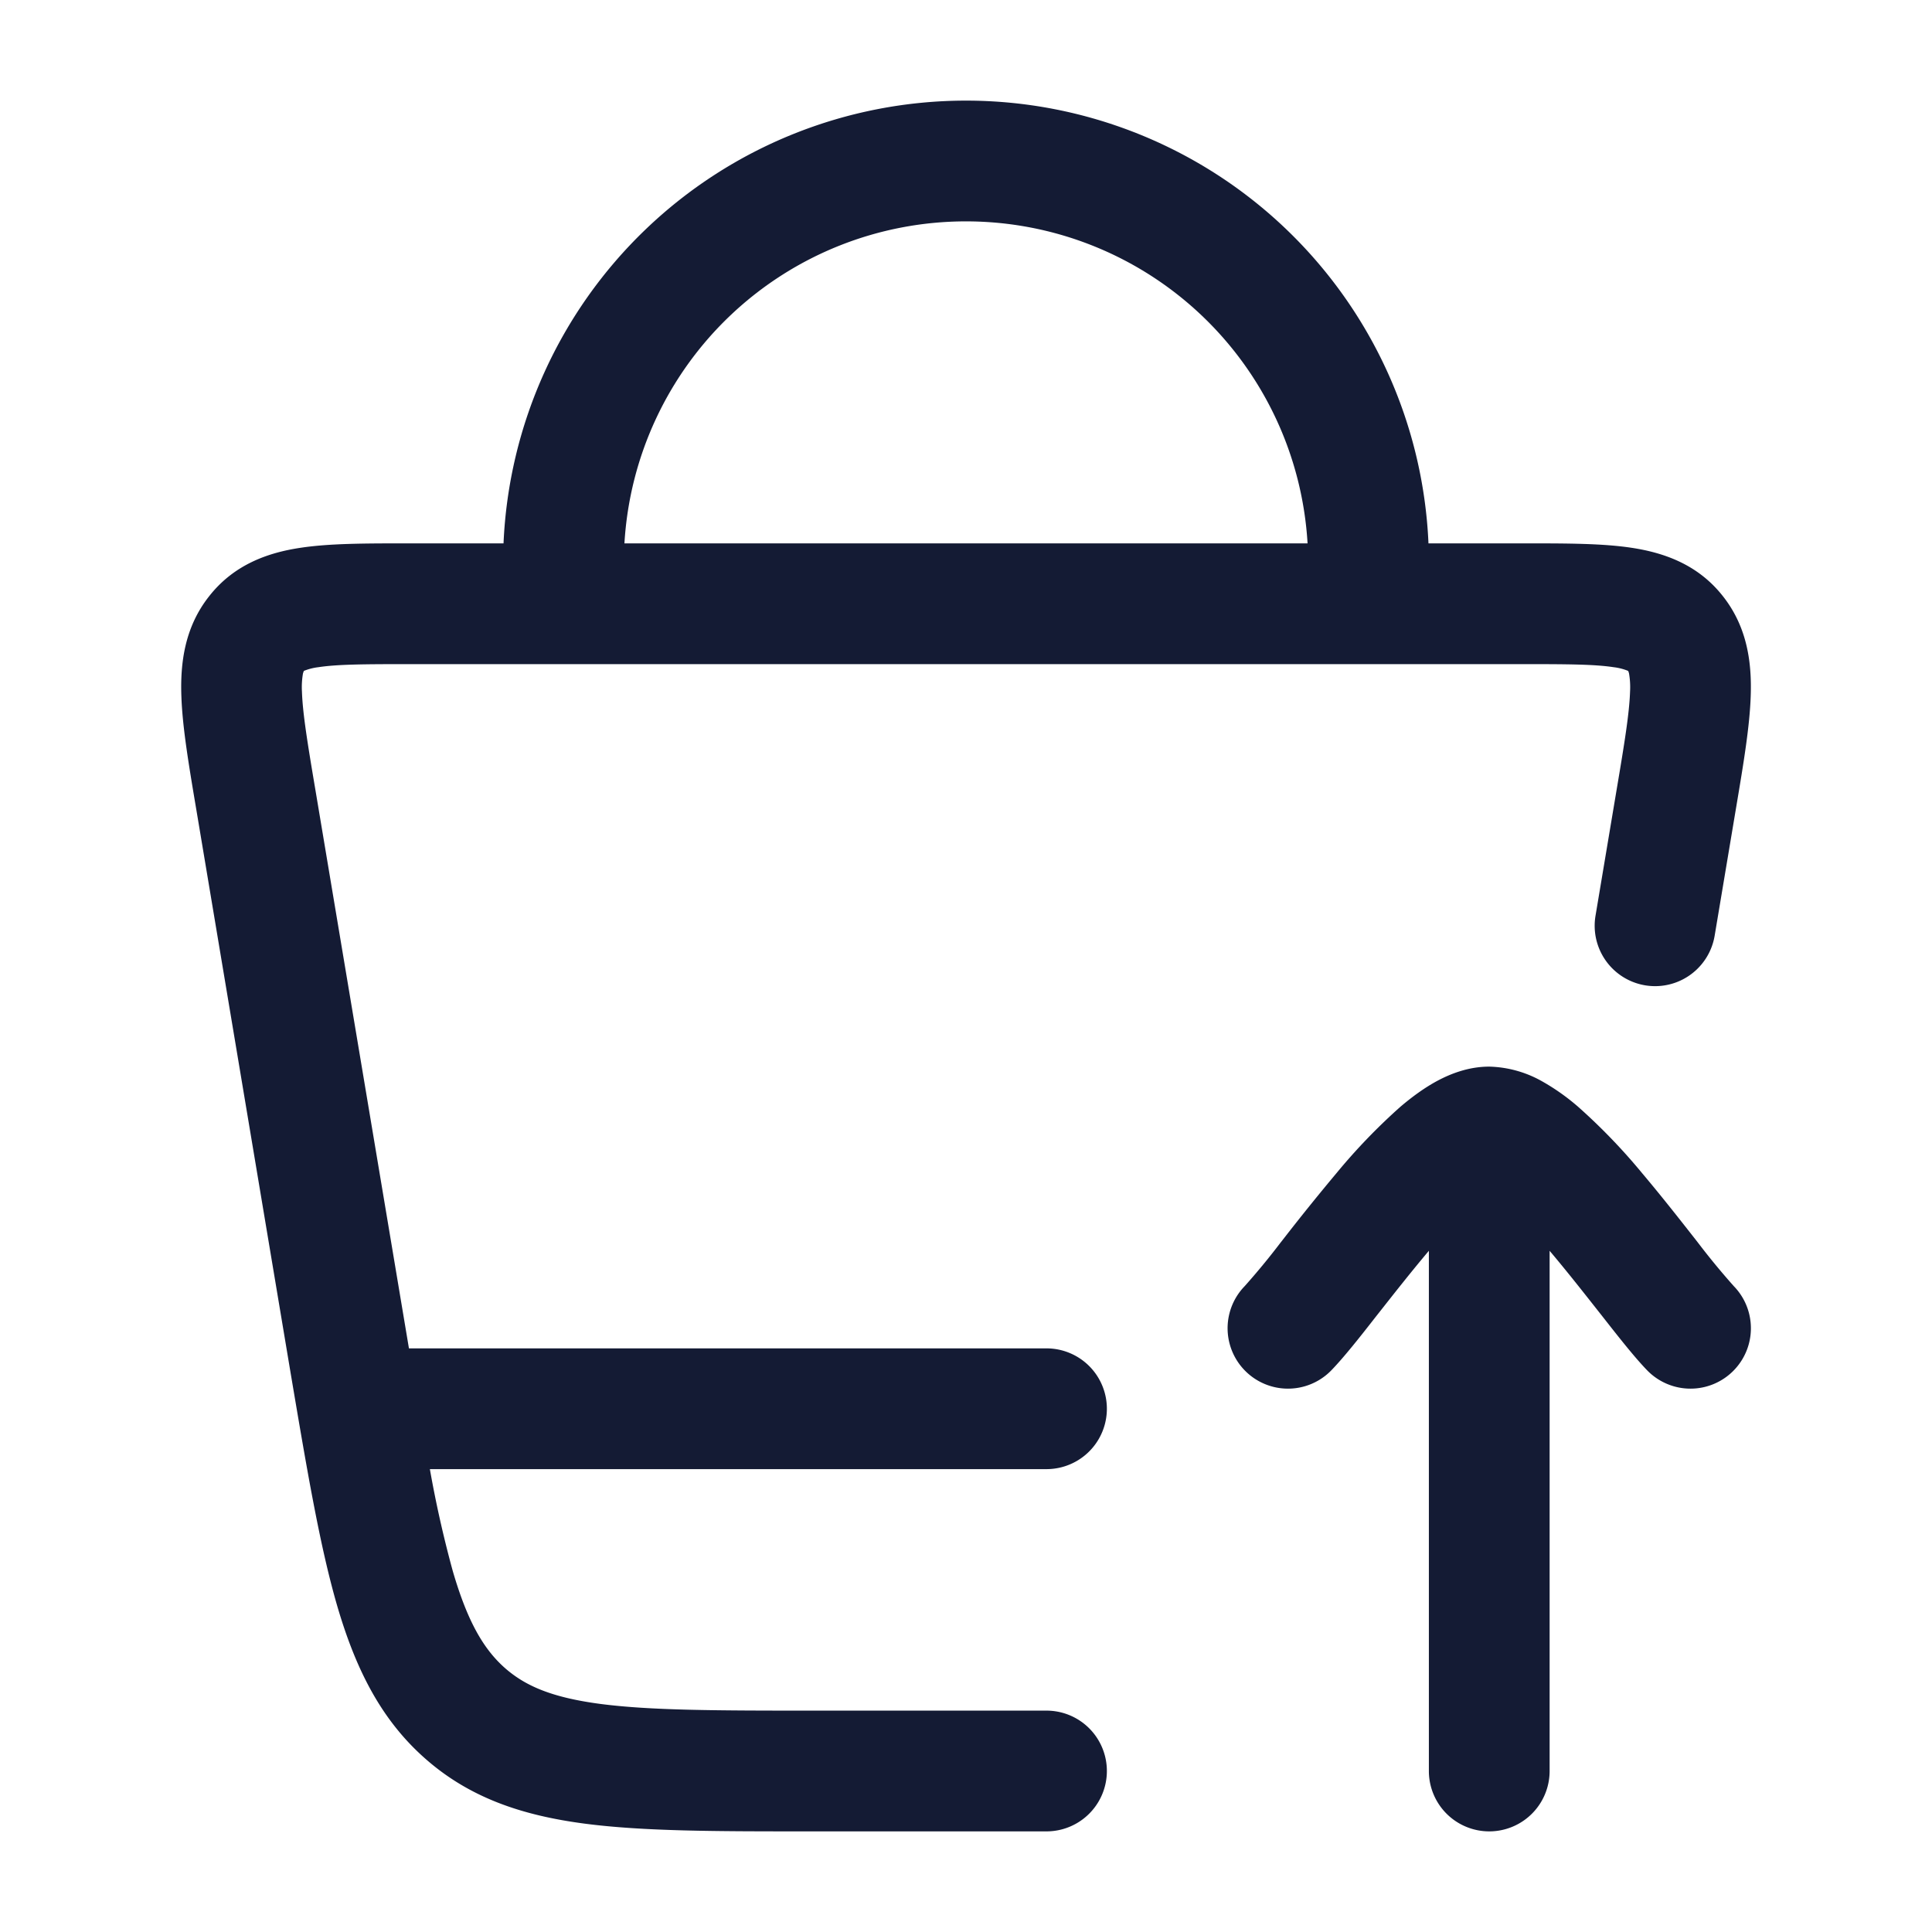 <svg xmlns="http://www.w3.org/2000/svg" width="24" height="24" fill="none"><path fill="#141B34" fill-rule="evenodd" d="M12 2.75a4.25 4.25 0 0 0-4.243 4h8.486a4.25 4.25 0 0 0-4.243-4m0-1.5a5.75 5.75 0 0 0-5.745 5.5H5.04c-.493 0-.946 0-1.308.055-.402.06-.825.207-1.135.603-.304.385-.358.83-.344 1.236.012.379.09.844.178 1.368l.008.047 1.17 6.99c.2 1.184.36 2.138.575 2.883.224.771.532 1.41 1.086 1.903.558.498 1.216.716 1.986.818.734.097 1.65.097 2.773.097H13a.75.75 0 0 0 0-1.5h-2.92c-1.187 0-2.004-.002-2.628-.084-.6-.08-.93-.224-1.185-.45-.258-.231-.459-.568-.643-1.202a14 14 0 0 1-.284-1.264H13a.75.75 0 0 0 0-1.5H5.08L3.918 9.812c-.099-.586-.158-.951-.167-1.218a1 1 0 0 1 .013-.23l.009-.026.001-.003.006-.003a.7.7 0 0 1 .176-.044c.236-.036.572-.038 1.135-.038h13.818c.563 0 .899.002 1.135.038a.7.7 0 0 1 .176.044l.006.003.001.003q.002.003.009.026a1 1 0 0 1 .013.23c-.009.267-.068.632-.167 1.218l-.262 1.564a.75.75 0 1 0 1.48.248l.27-1.612c.088-.524.166-.99.178-1.368.014-.407-.04-.85-.344-1.236-.31-.396-.733-.542-1.135-.603-.362-.055-.815-.055-1.308-.055h-1.216A5.75 5.75 0 0 0 12 1.25m4.538 15.773c.157-.162.36-.419.551-.664l.045-.057c.193-.245.4-.508.61-.757l.006-.007V22a.75.75 0 0 0 1.5 0v-6.462l.006.007c.21.249.417.512.61.757l.045.057c.192.245.394.502.551.664a.75.75 0 1 0 1.076-1.046 9 9 0 0 1-.448-.544l-.047-.06c-.19-.242-.413-.526-.642-.797a7.4 7.4 0 0 0-.798-.828 2.7 2.7 0 0 0-.46-.323 1.4 1.4 0 0 0-.643-.175c-.258 0-.48.089-.642.175-.168.09-.323.206-.461.323a7.4 7.4 0 0 0-.797.828 28 28 0 0 0-.643.797l-.047.06a9 9 0 0 1-.448.544.75.75 0 1 0 1.076 1.046" clip-rule="evenodd"/></svg>